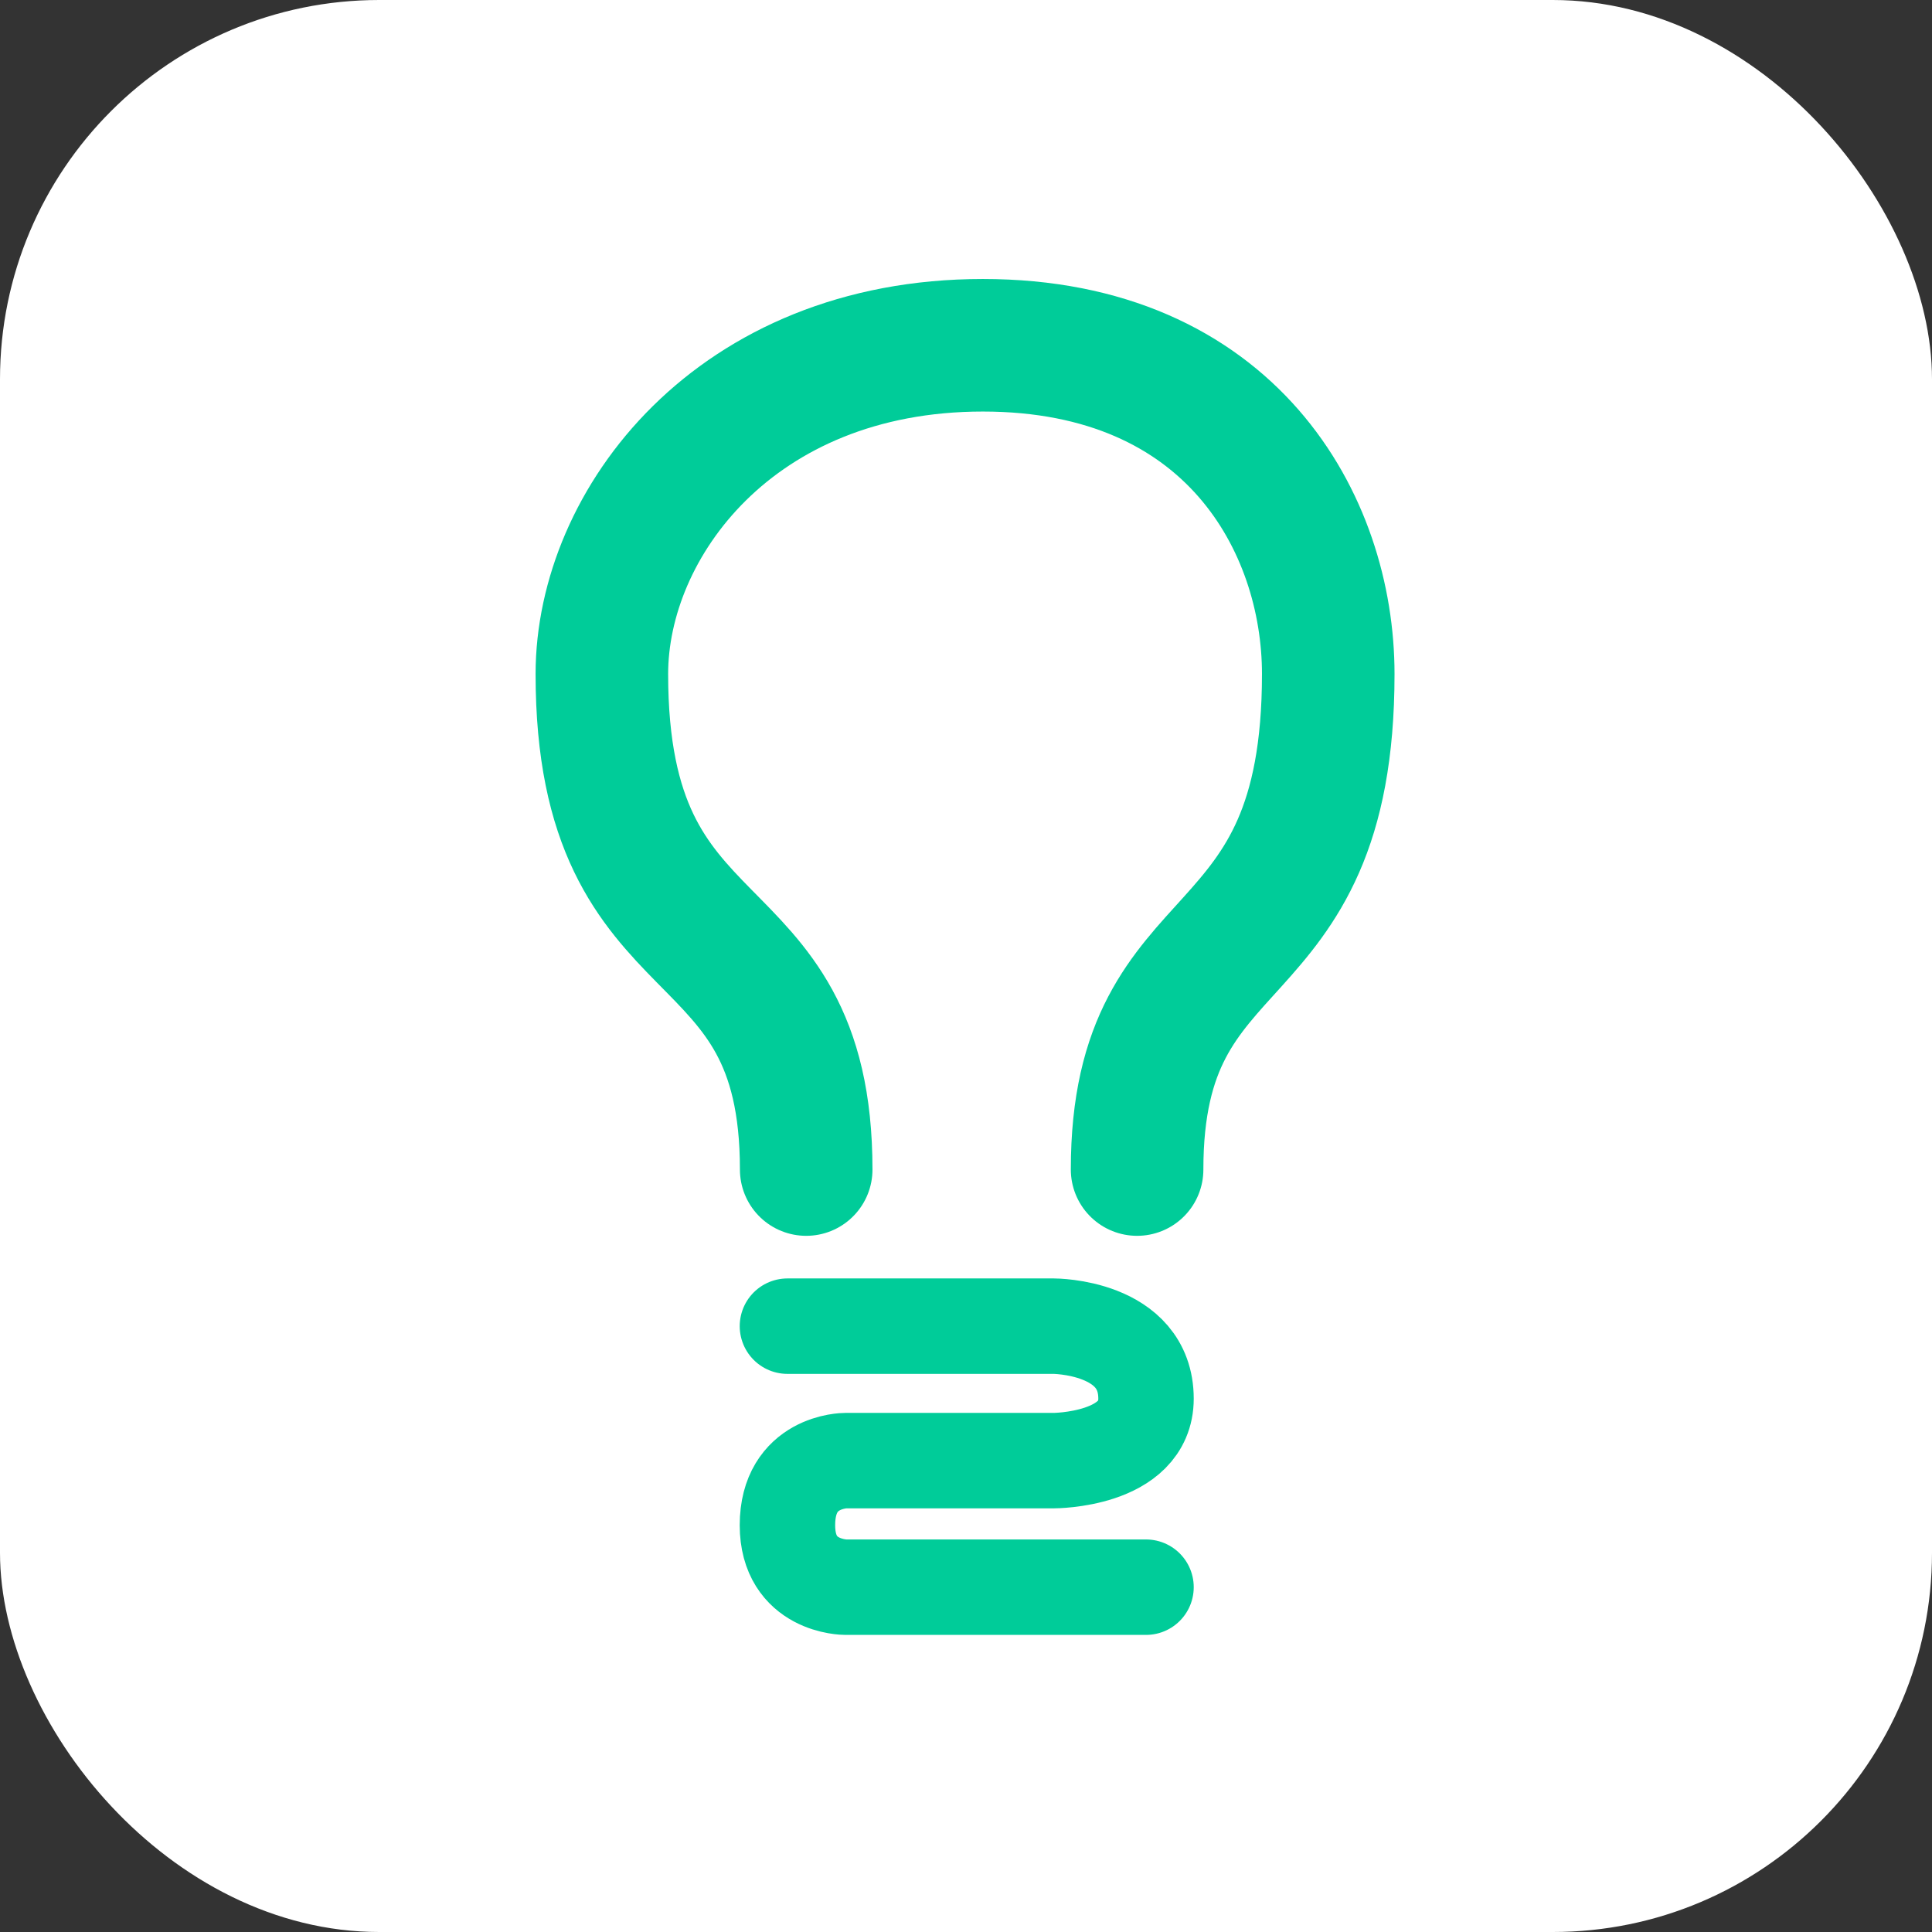 <svg width="1024" height="1024" viewBox="0 0 1024 1024" fill="none" xmlns="http://www.w3.org/2000/svg">
<rect x="0" y="0" width="1024" height="1024" fill="#333333" stroke="none"/>
<rect width="1024" height="1024" rx="201" fill="white"/>
<path d="M417.358 702.891H558.501C558.501 702.891 607.412 702.891 607.412 741.321C607.412 774.161 558.501 774.161 558.501 774.161H448.102C448.102 774.161 417.358 774.161 417.358 808.399C417.358 841.239 448.102 841.239 448.102 841.239H512.385H607.412" stroke="#00CC99" stroke-width="50.584" stroke-linecap="round" stroke-linejoin="round"/>
<path d="M427.303 619.884C427.303 477.344 319 519.821 319 357.234C319 277.522 389.572 183 520.933 183C652.294 183 704 277.522 704 357.234C704 521.578 602.684 483.632 602.684 619.884" stroke="#00CC99" stroke-width="70.255" stroke-linecap="round"/>
</svg>
